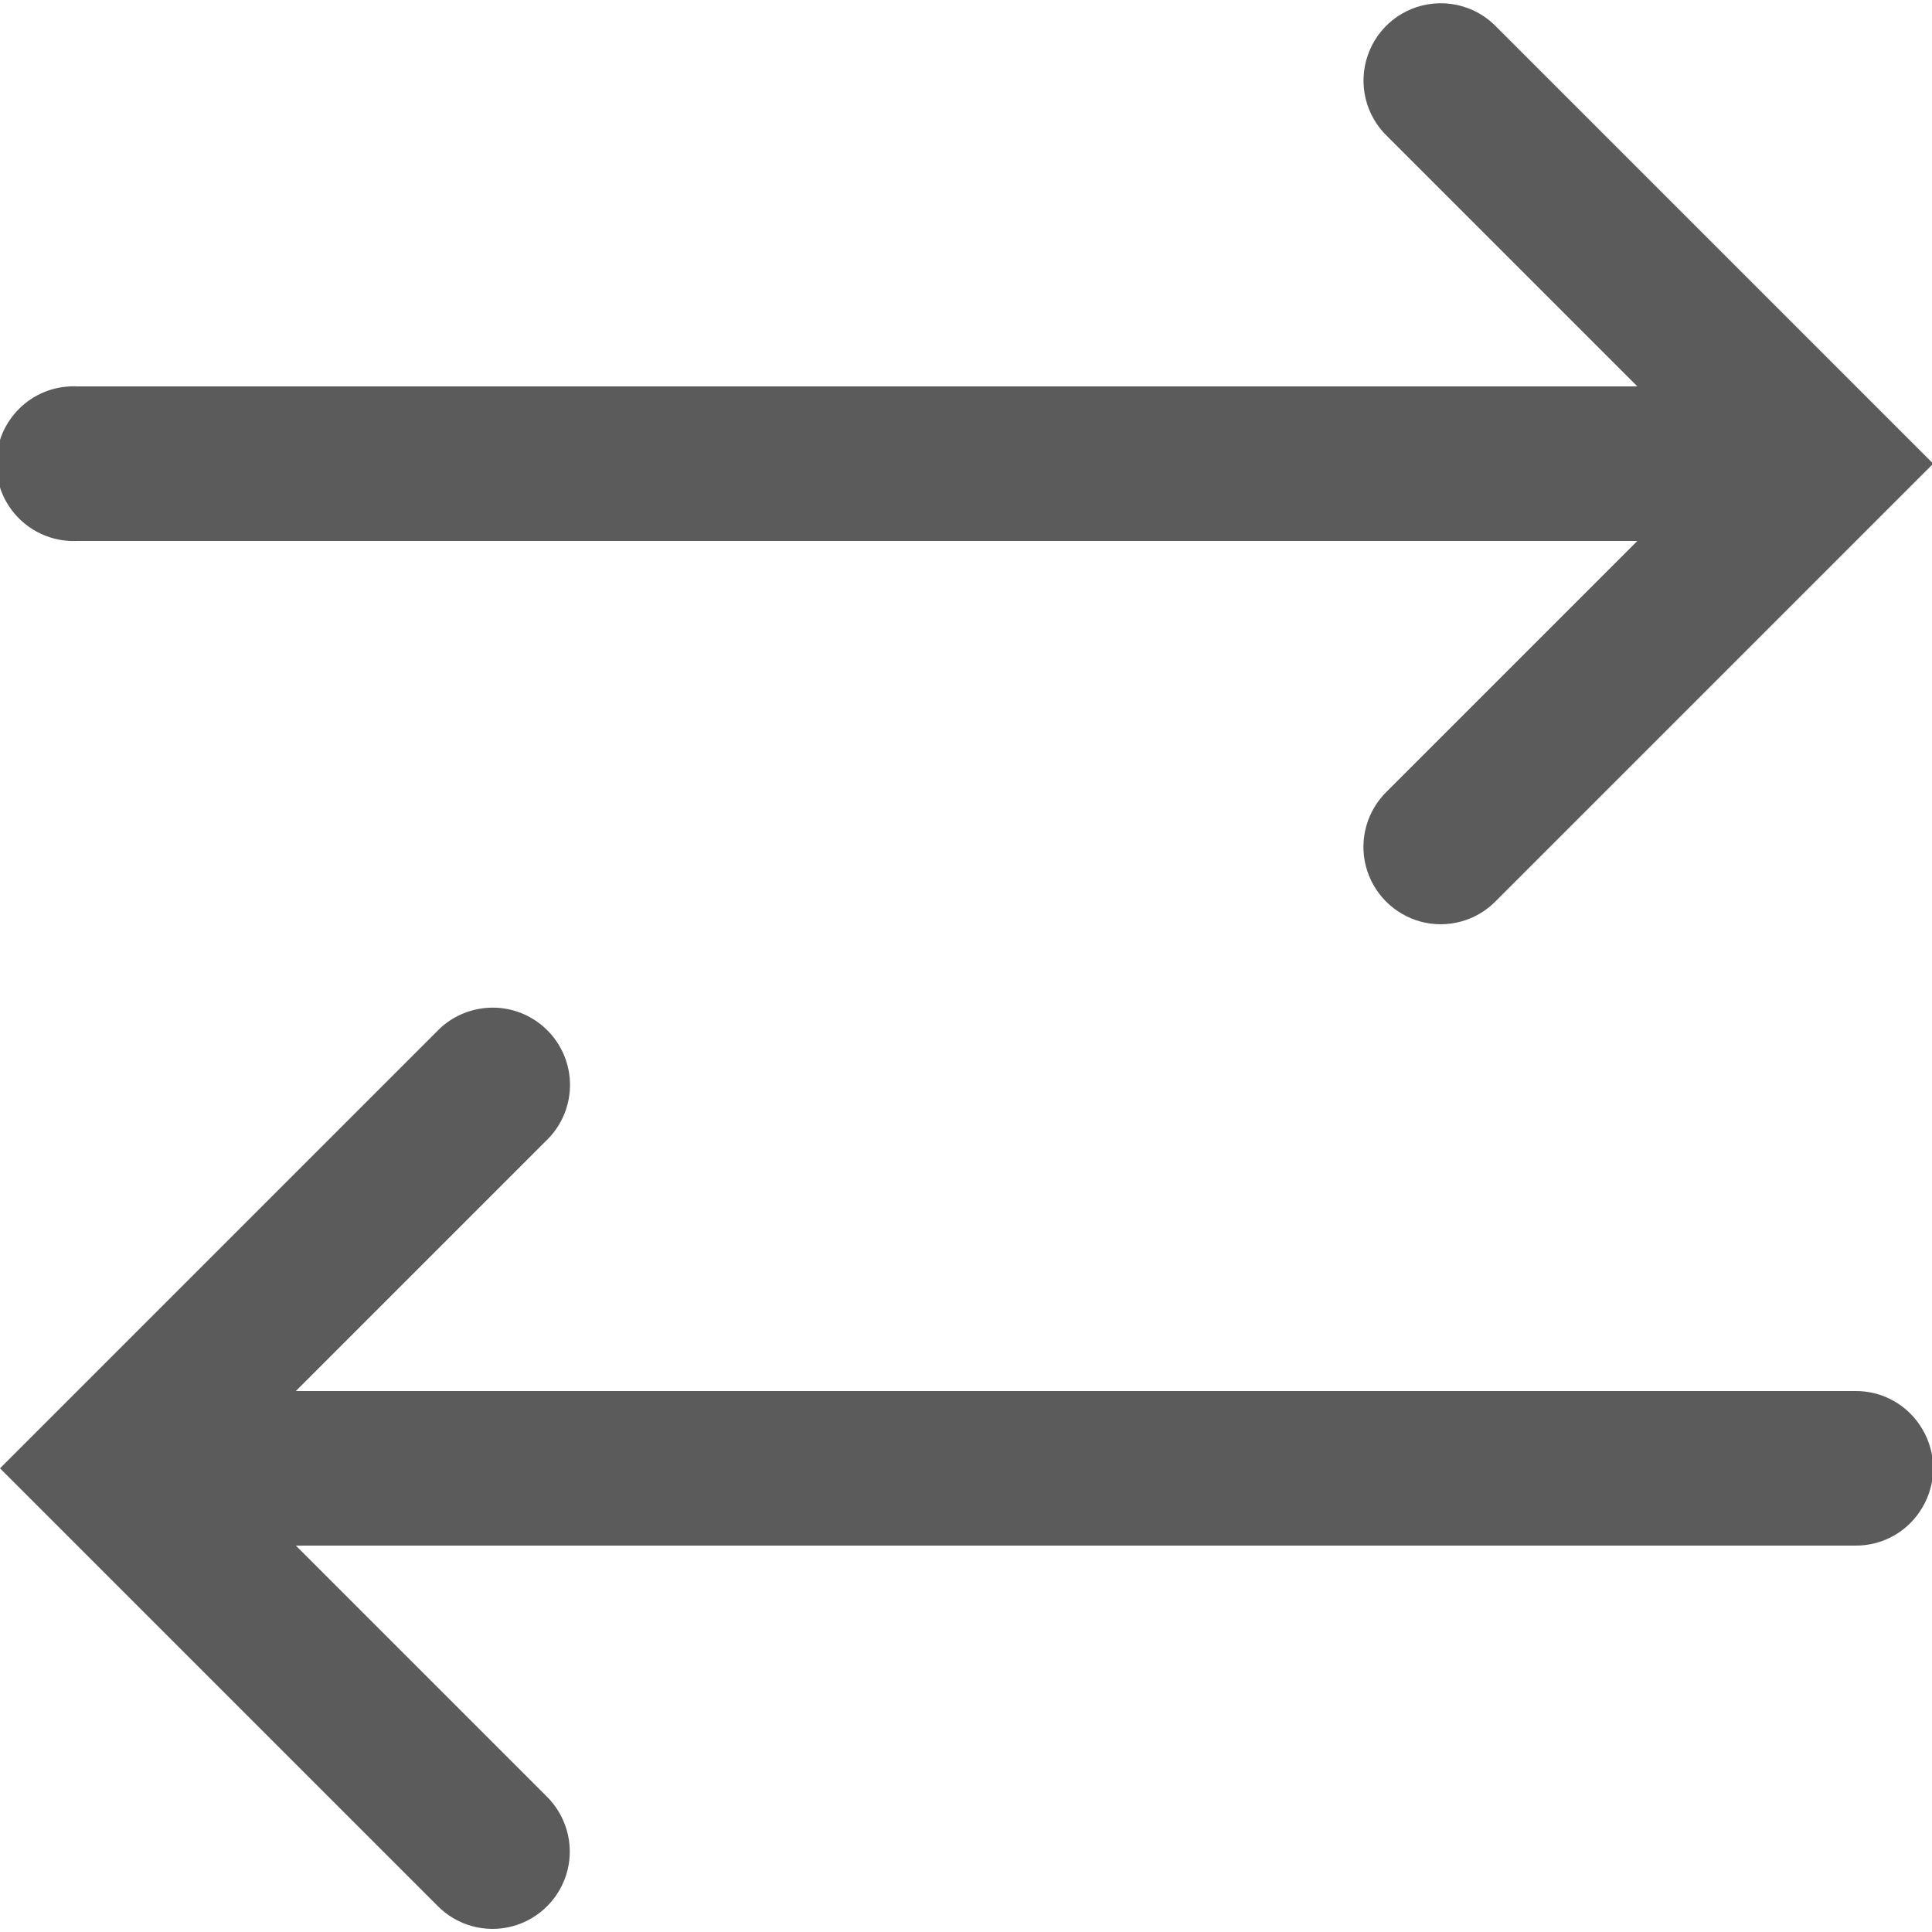 <svg xmlns="http://www.w3.org/2000/svg" xmlns:xlink="http://www.w3.org/1999/xlink" viewBox="0 0 50 50" fill="#5B5B5B">
  <path d="M37.094 0.094C36.316 0.168 35.652 0.691 35.398 1.43C35.141 2.172 35.34 2.992 35.906 3.531L42.375 10L2 10C1.938 9.996 1.875 9.996 1.812 10C0.707 10.051 -0.145 10.988 -0.094 12.094C-0.043 13.199 0.895 14.051 2 14L42.375 14L35.906 20.469C35.383 20.969 35.168 21.711 35.348 22.414C35.527 23.113 36.07 23.664 36.77 23.852C37.469 24.039 38.215 23.832 38.719 23.312L50.031 12L38.719 0.688C38.297 0.254 37.699 0.035 37.094 0.094 Z M 12.5 26.094C12.047 26.152 11.629 26.359 11.312 26.688L0 38L11.312 49.312C11.816 49.832 12.562 50.039 13.262 49.852C13.961 49.664 14.504 49.113 14.684 48.414C14.863 47.711 14.648 46.969 14.125 46.469L7.656 40L48 40C48.723 40.012 49.391 39.633 49.754 39.008C50.121 38.387 50.121 37.613 49.754 36.992C49.391 36.367 48.723 35.988 48 36L7.656 36L14.125 29.531C14.754 28.938 14.93 28.004 14.559 27.223C14.188 26.441 13.359 25.984 12.5 26.094Z" fill="#5B5B5B" />
</svg>